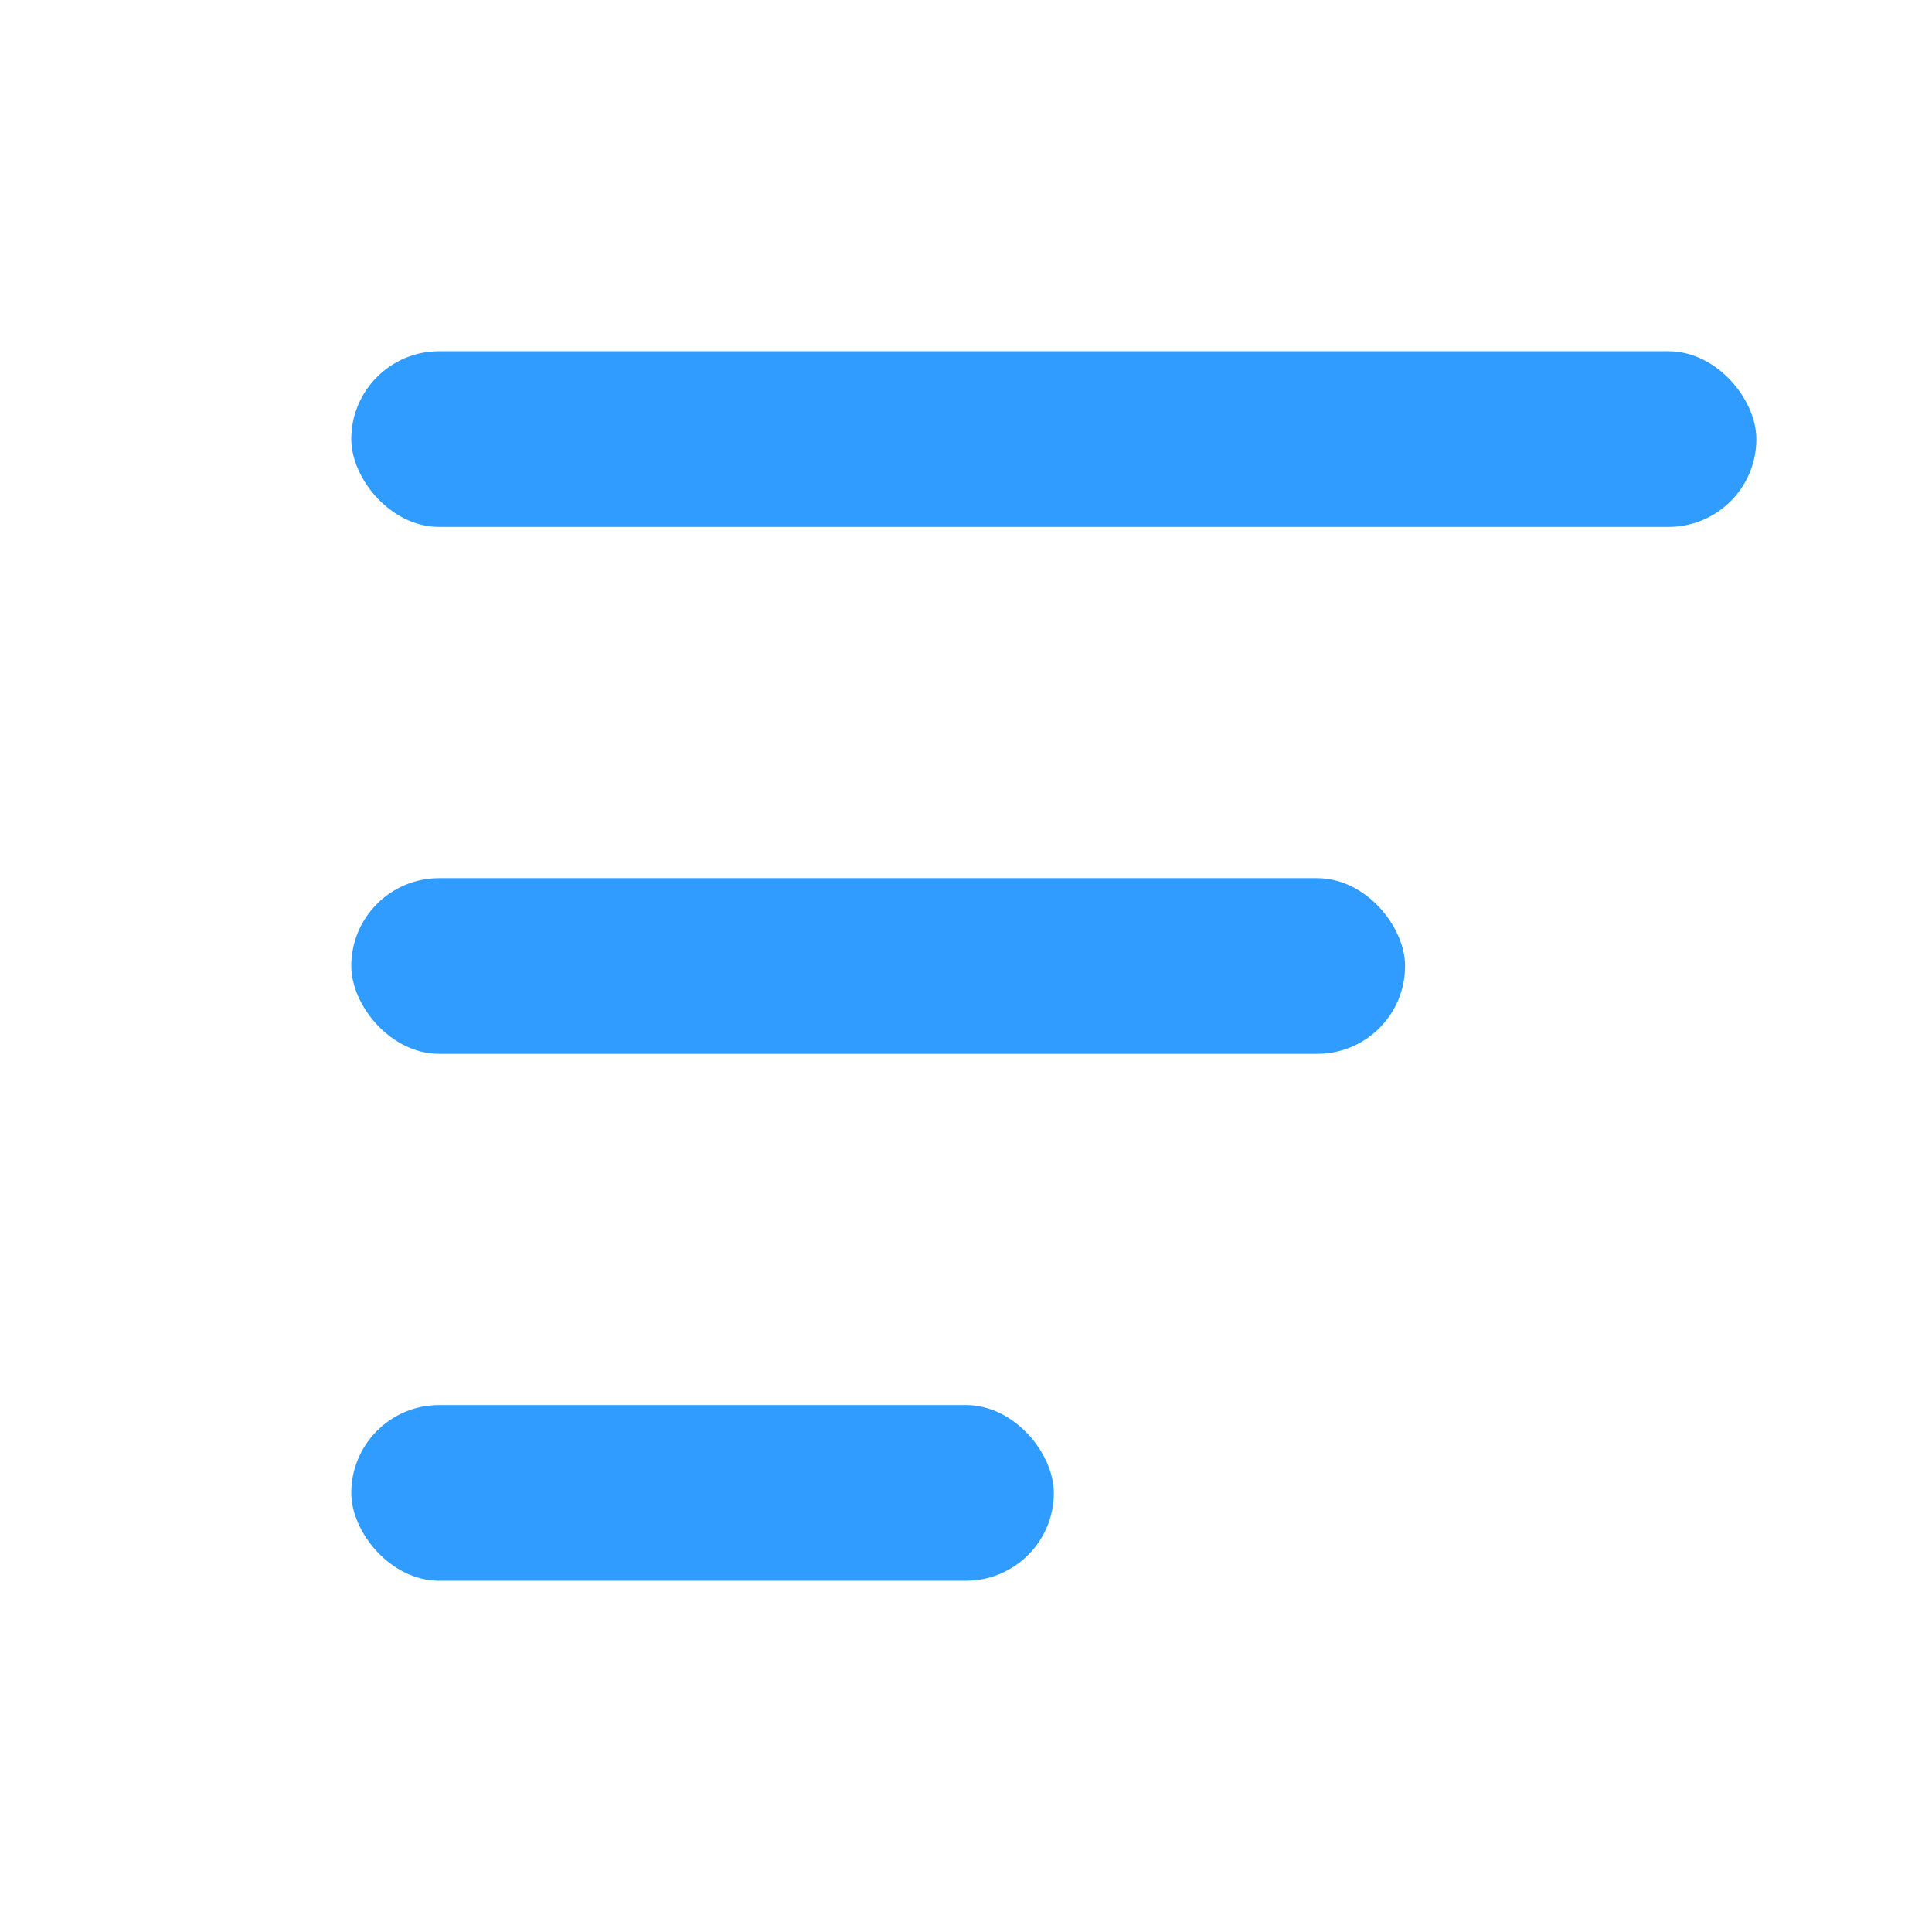 <svg width="11" height="11" viewBox="0 0 11 11" fill="none" xmlns="http://www.w3.org/2000/svg">
<rect x="2" y="2" width="8" height="1" rx="0.5" fill="#319CFF"/>
<rect x="2" y="5" width="6" height="1" rx="0.5" fill="#319CFF"/>
<rect x="2" y="8" width="4" height="1" rx="0.5" fill="#319CFF"/>
</svg>
